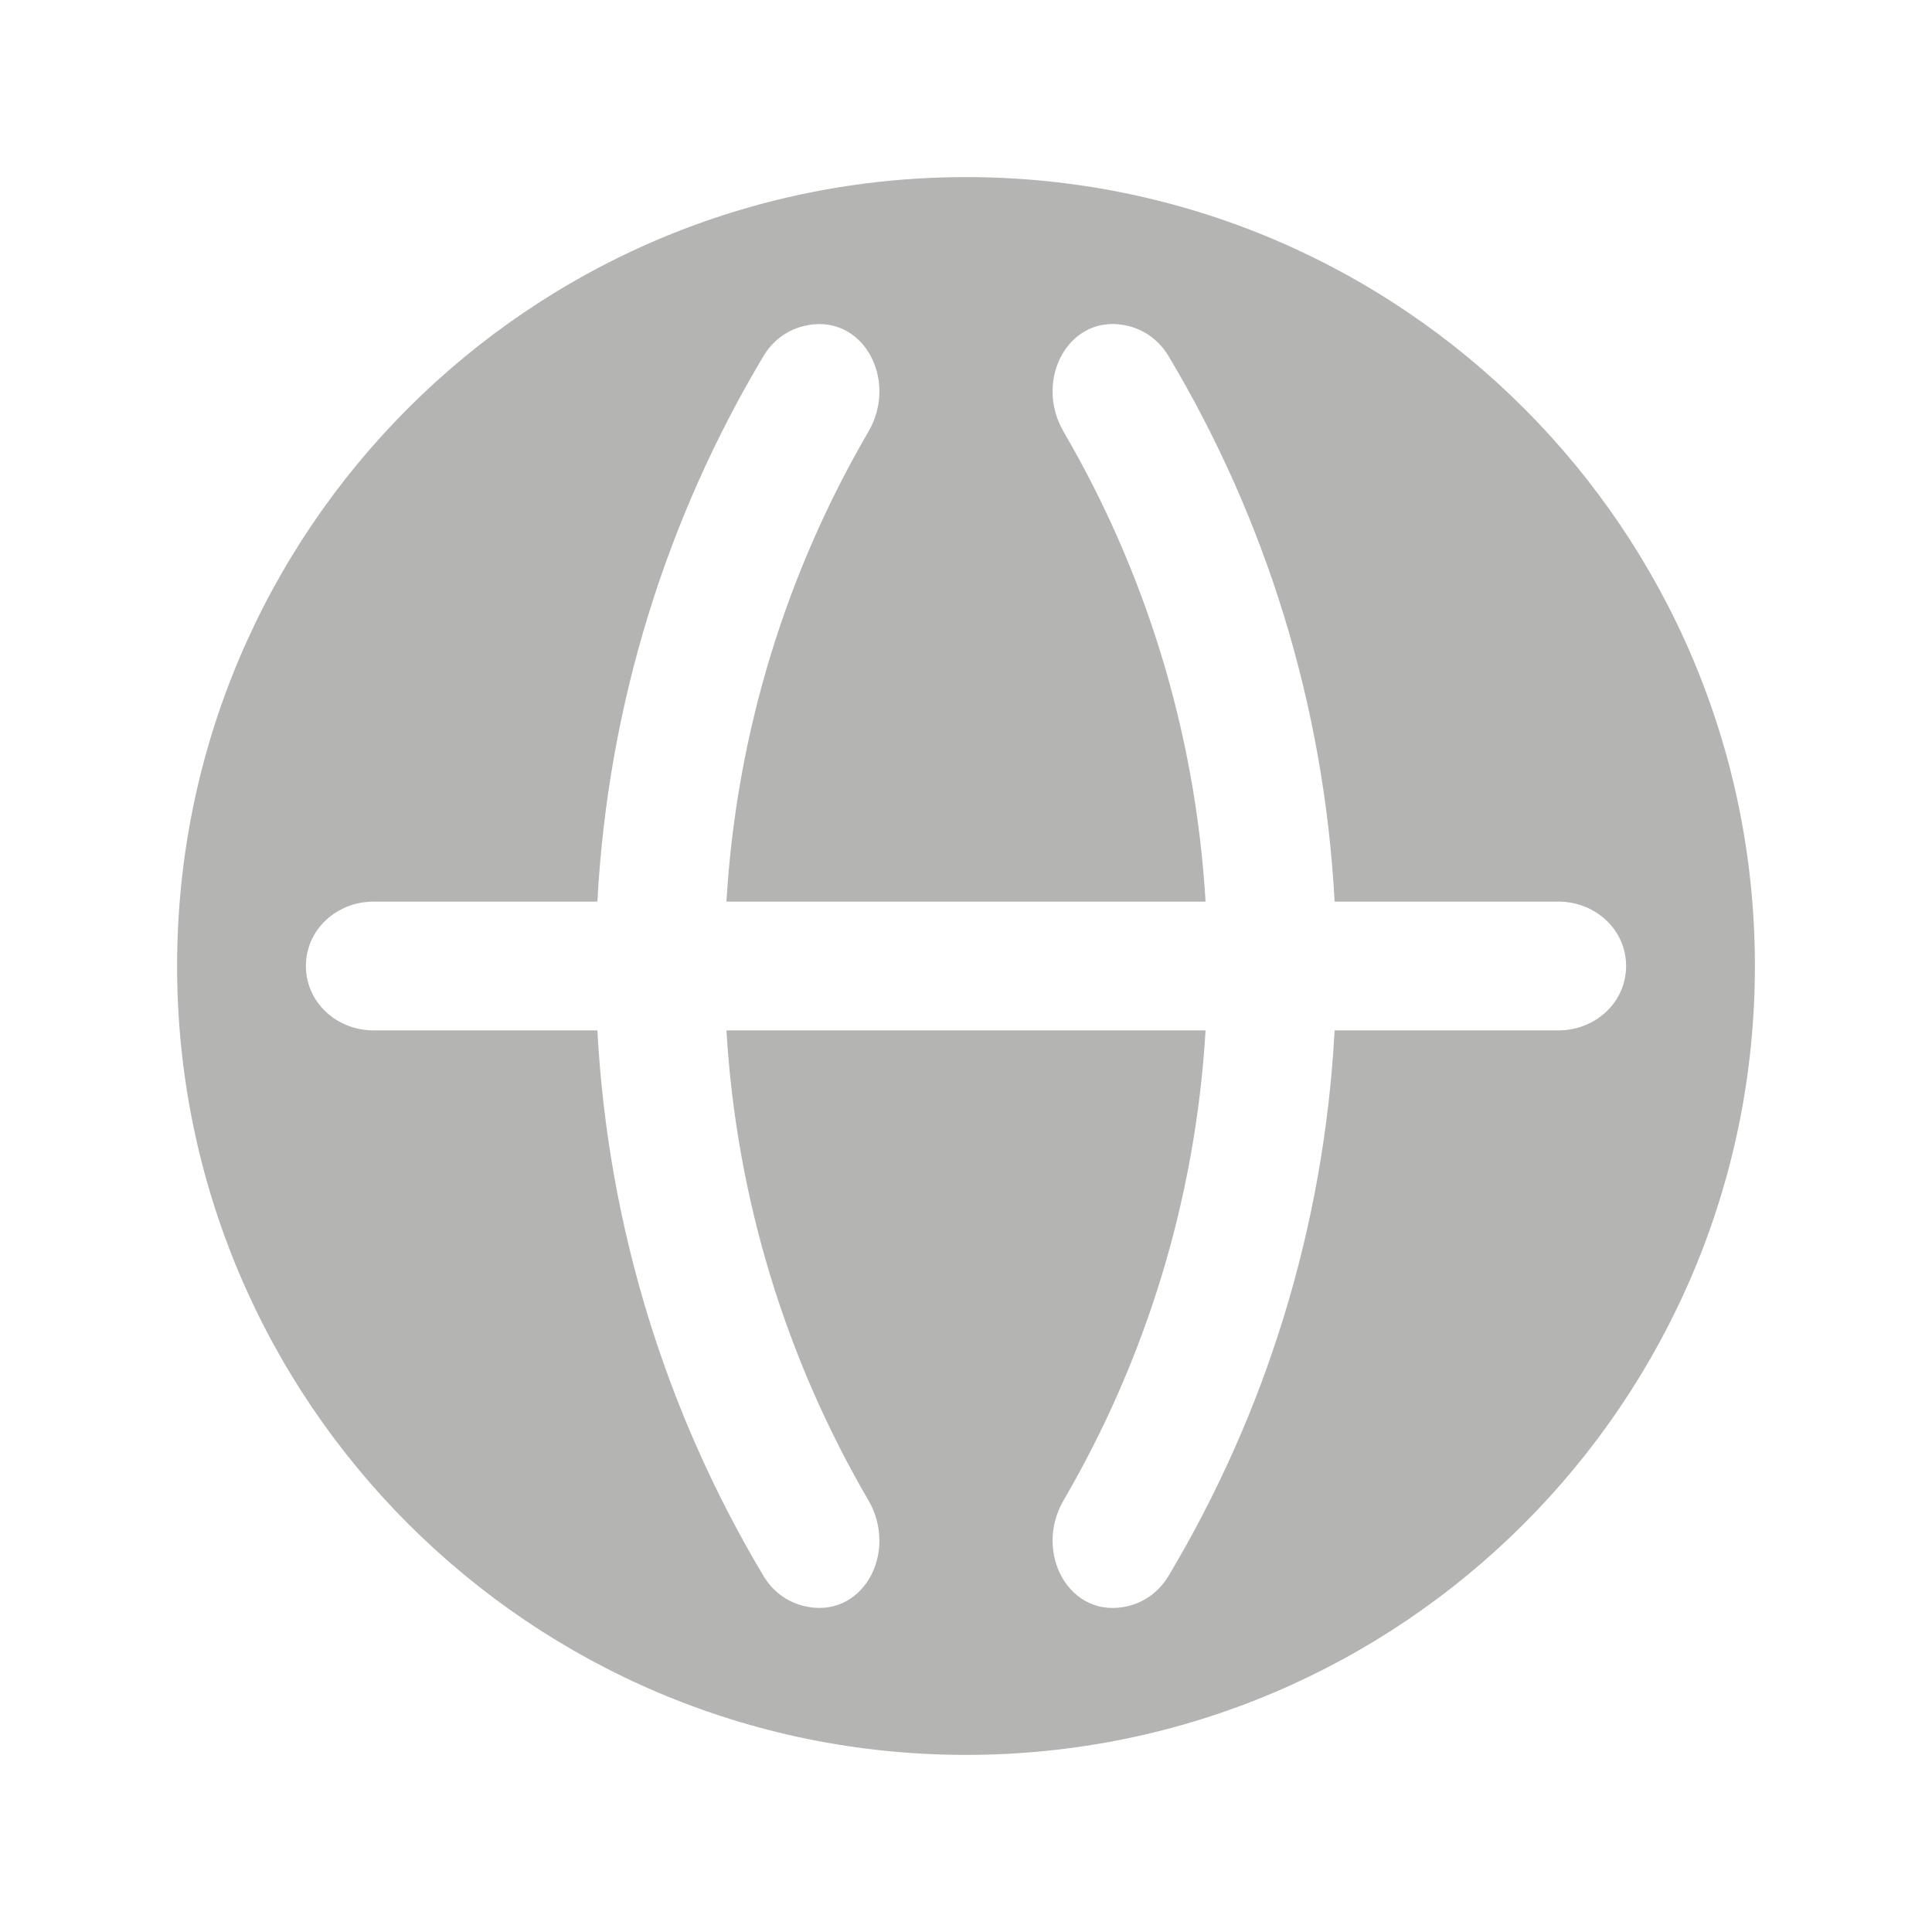 <svg width="24" height="24" viewBox="0 0 24 24" fill="none" xmlns="http://www.w3.org/2000/svg">
<path fill-rule="evenodd" clip-rule="evenodd" d="M12.001 2.2C6.588 2.2 2.2 6.587 2.2 12C2.2 17.413 6.588 21.8 12.001 21.8C17.413 21.8 21.8 17.412 21.8 12C21.8 6.588 17.413 2.2 12.001 2.2ZM10.788 5.362C11.168 4.71 10.709 3.866 9.977 4.052C9.766 4.105 9.593 4.24 9.482 4.427C8.288 6.427 7.553 8.734 7.421 11.2H4.64C4.185 11.2 3.8 11.546 3.8 12C3.8 12.454 4.185 12.8 4.64 12.8H7.421C7.553 15.266 8.288 17.573 9.482 19.573C9.593 19.76 9.766 19.895 9.977 19.948C10.709 20.134 11.168 19.29 10.788 18.638C9.777 16.904 9.15 14.92 9.024 12.8H14.976C14.85 14.92 14.223 16.904 13.212 18.638C12.832 19.29 13.291 20.134 14.023 19.949C14.234 19.895 14.407 19.76 14.518 19.573C15.712 17.573 16.447 15.266 16.579 12.8H19.36C19.815 12.8 20.2 12.454 20.2 12C20.2 11.546 19.815 11.2 19.36 11.2H16.579C16.447 8.734 15.712 6.427 14.518 4.427C14.407 4.24 14.234 4.105 14.023 4.051C13.291 3.866 12.832 4.71 13.212 5.362C14.223 7.096 14.85 9.08 14.976 11.2H9.024C9.15 9.08 9.777 7.096 10.788 5.362Z" fill="#B4B4B3"/>
</svg>
